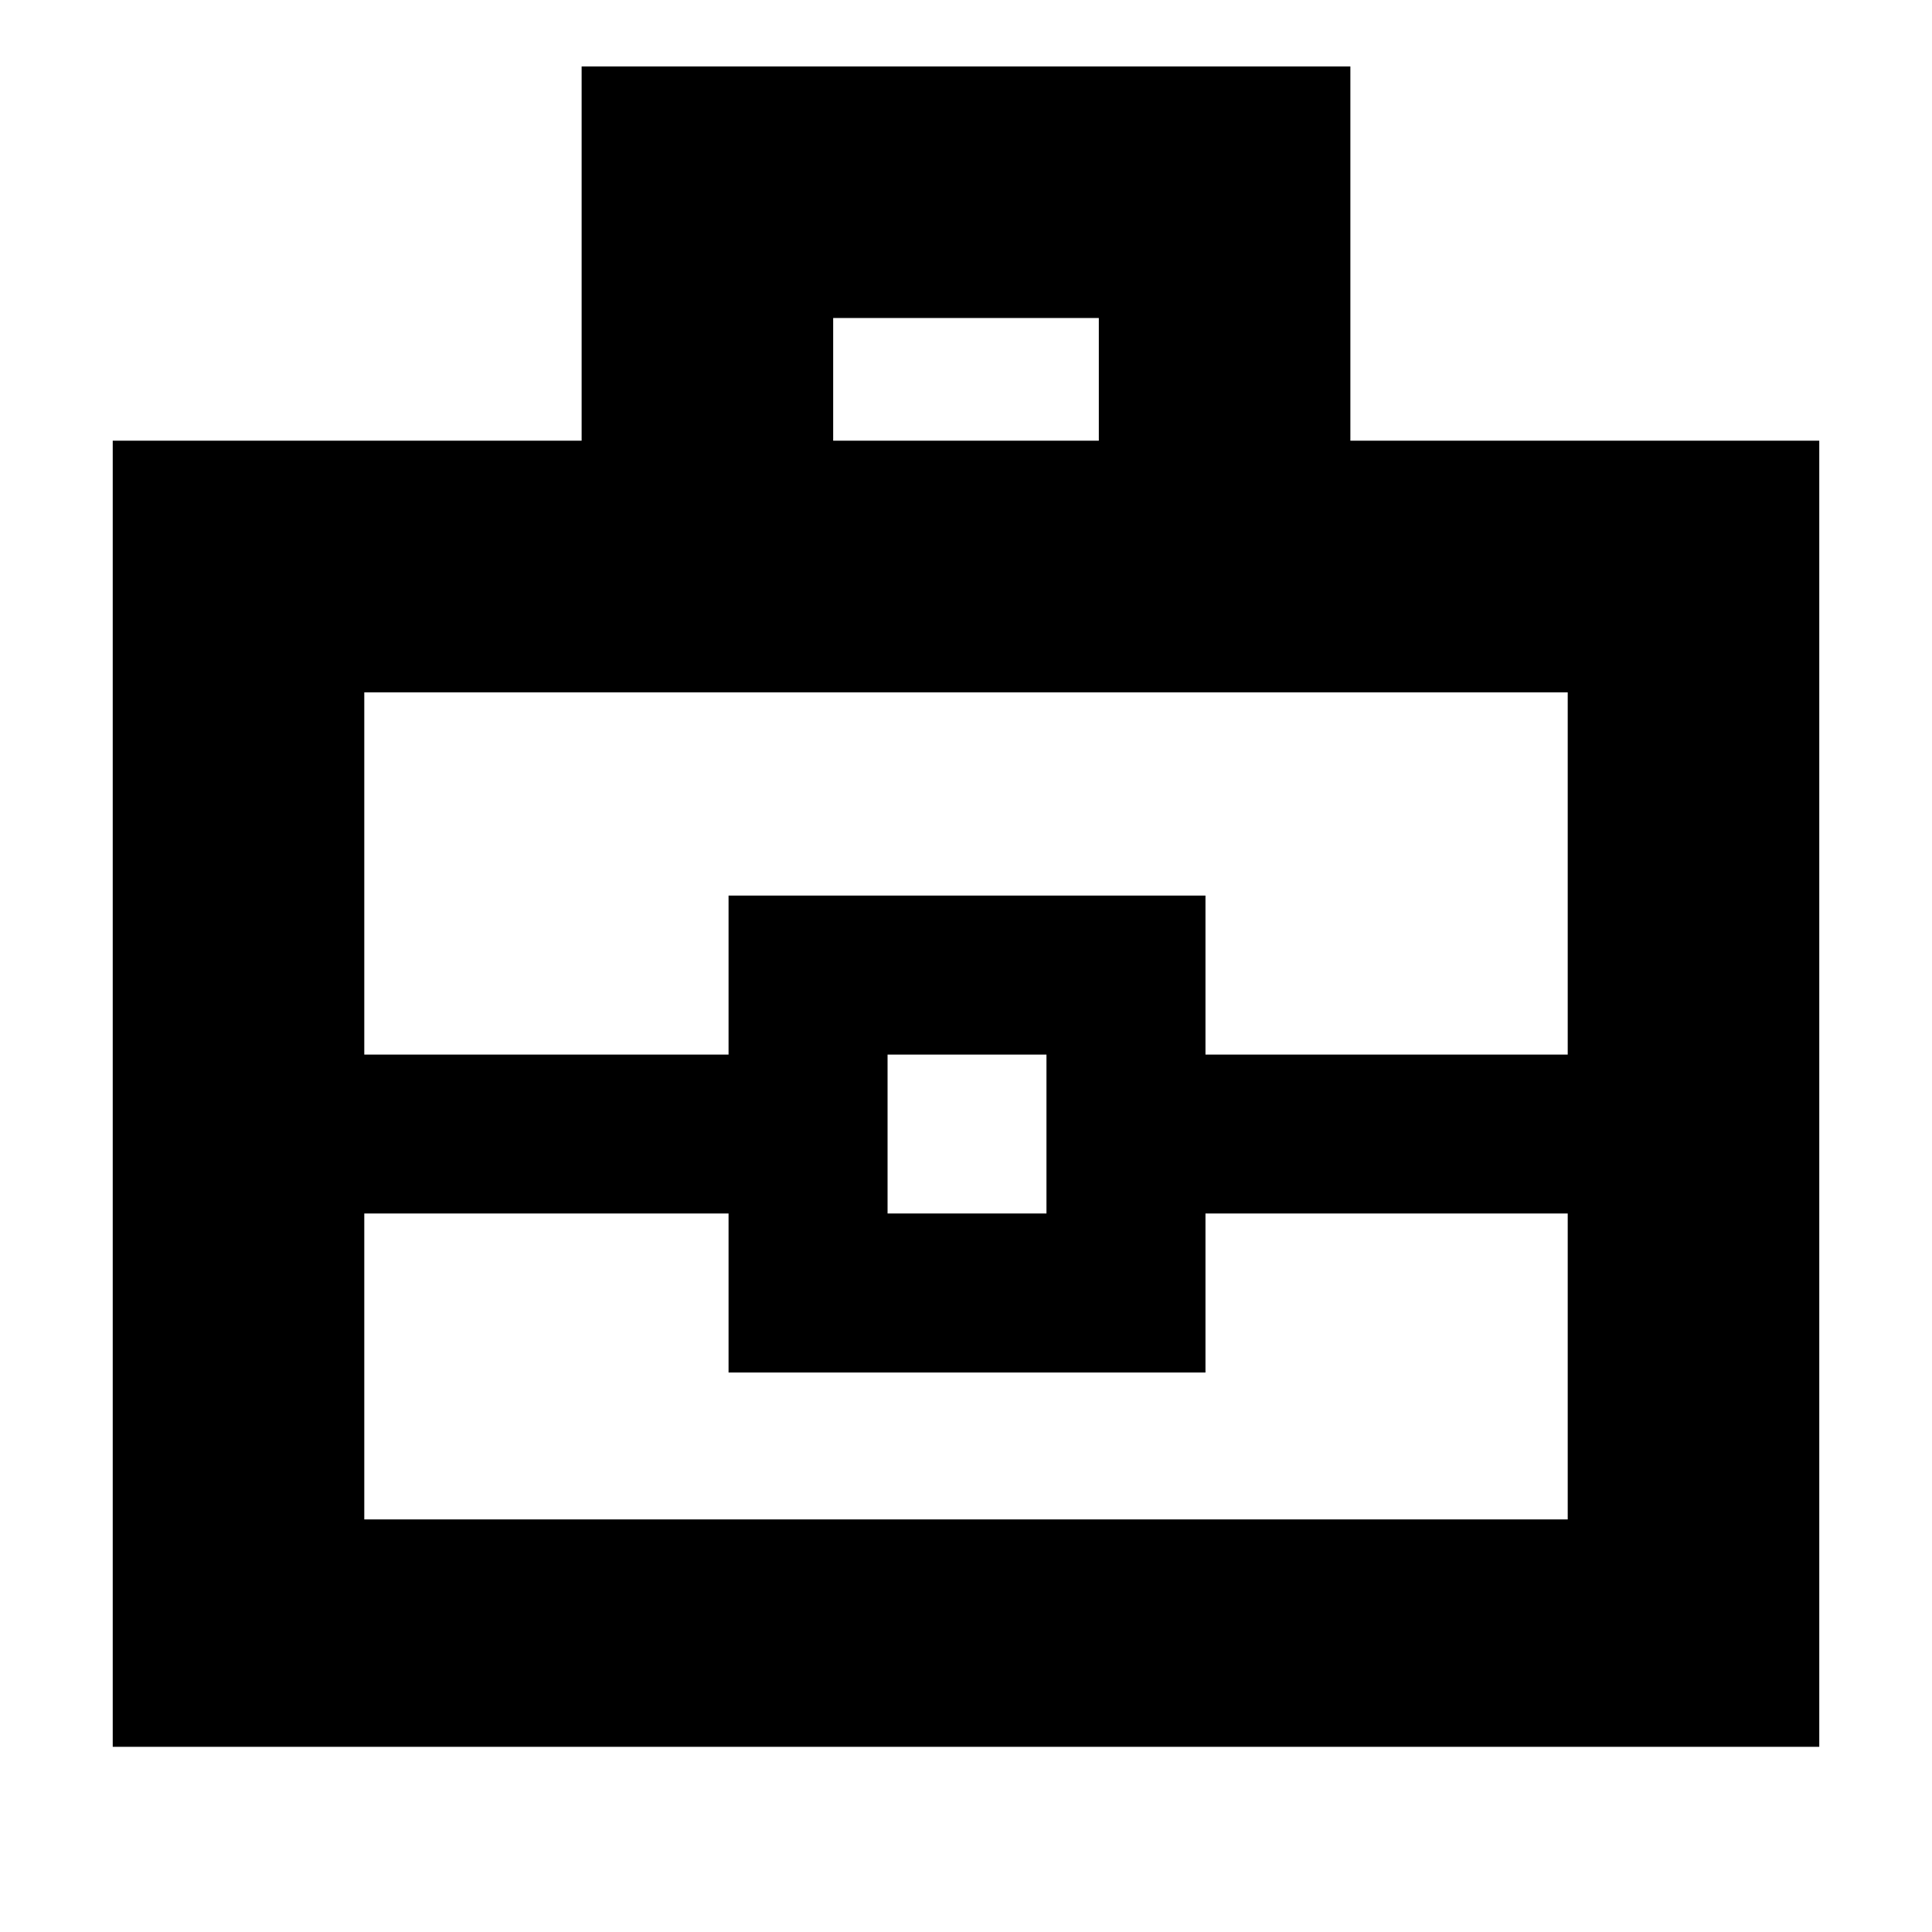 <svg xmlns="http://www.w3.org/2000/svg" height="20" width="20"><path d="M1.167 18.083V4.562h4.854V.688h7.958v3.874h4.854v13.521ZM8.625 4.562h2.75v-1.27h-2.75Zm7.604 8h-3.75v1.646H7.542v-1.646H3.771v3.167h12.458Zm-7.041 0h1.645v-1.645H9.188Zm-5.417-1.645h3.771V9.271h4.937v1.646h3.75v-3.75H3.771Zm6.229.812Z"/></svg>